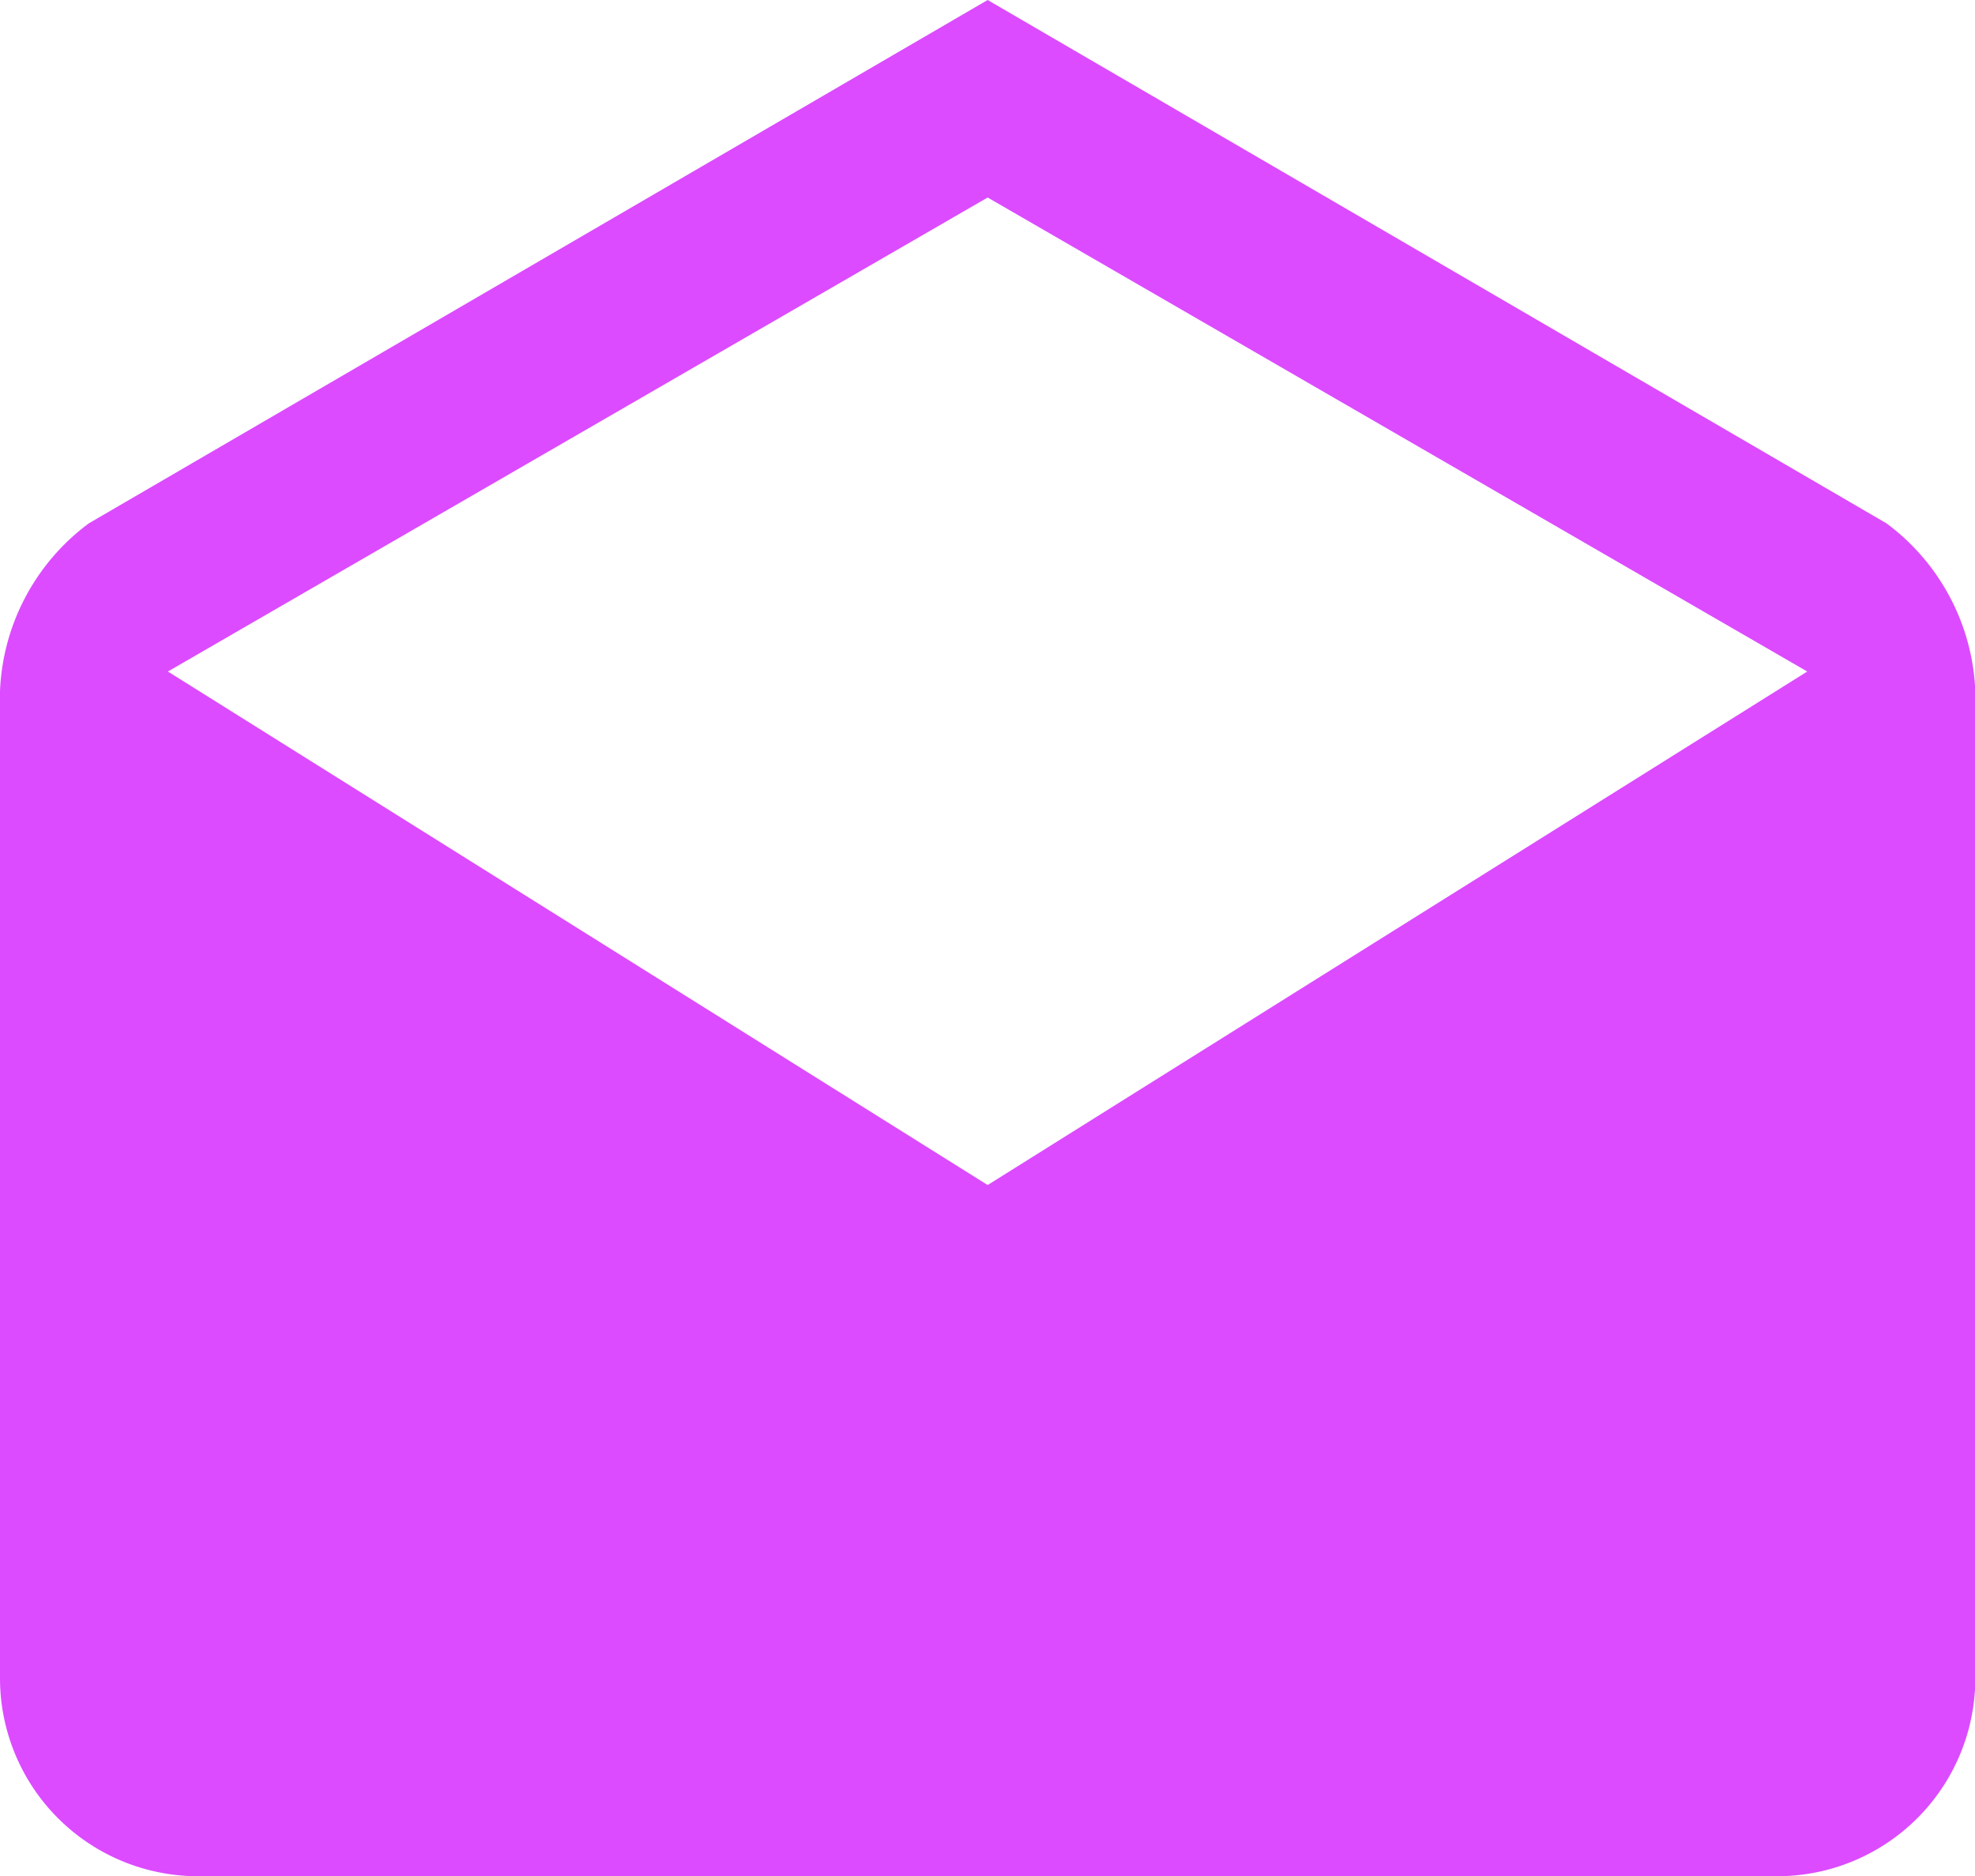 <svg id="drafts" xmlns="http://www.w3.org/2000/svg" width="24.996" height="23.746" viewBox="0 0 24.996 23.746">
  <path id="Path_2456" data-name="Path 2456" d="M27,9.749a2.783,2.783,0,0,0-1.125-2.125L14.5,1,3.125,7.624A2.783,2.783,0,0,0,2,9.749v12.5a2.507,2.507,0,0,0,2.5,2.5h20a2.507,2.507,0,0,0,2.5-2.5ZM14.5,16,4.125,9.5,14.5,3.5l10.373,6Z" transform="translate(-2 -1)" fill="#dc4bff"/>
</svg>
